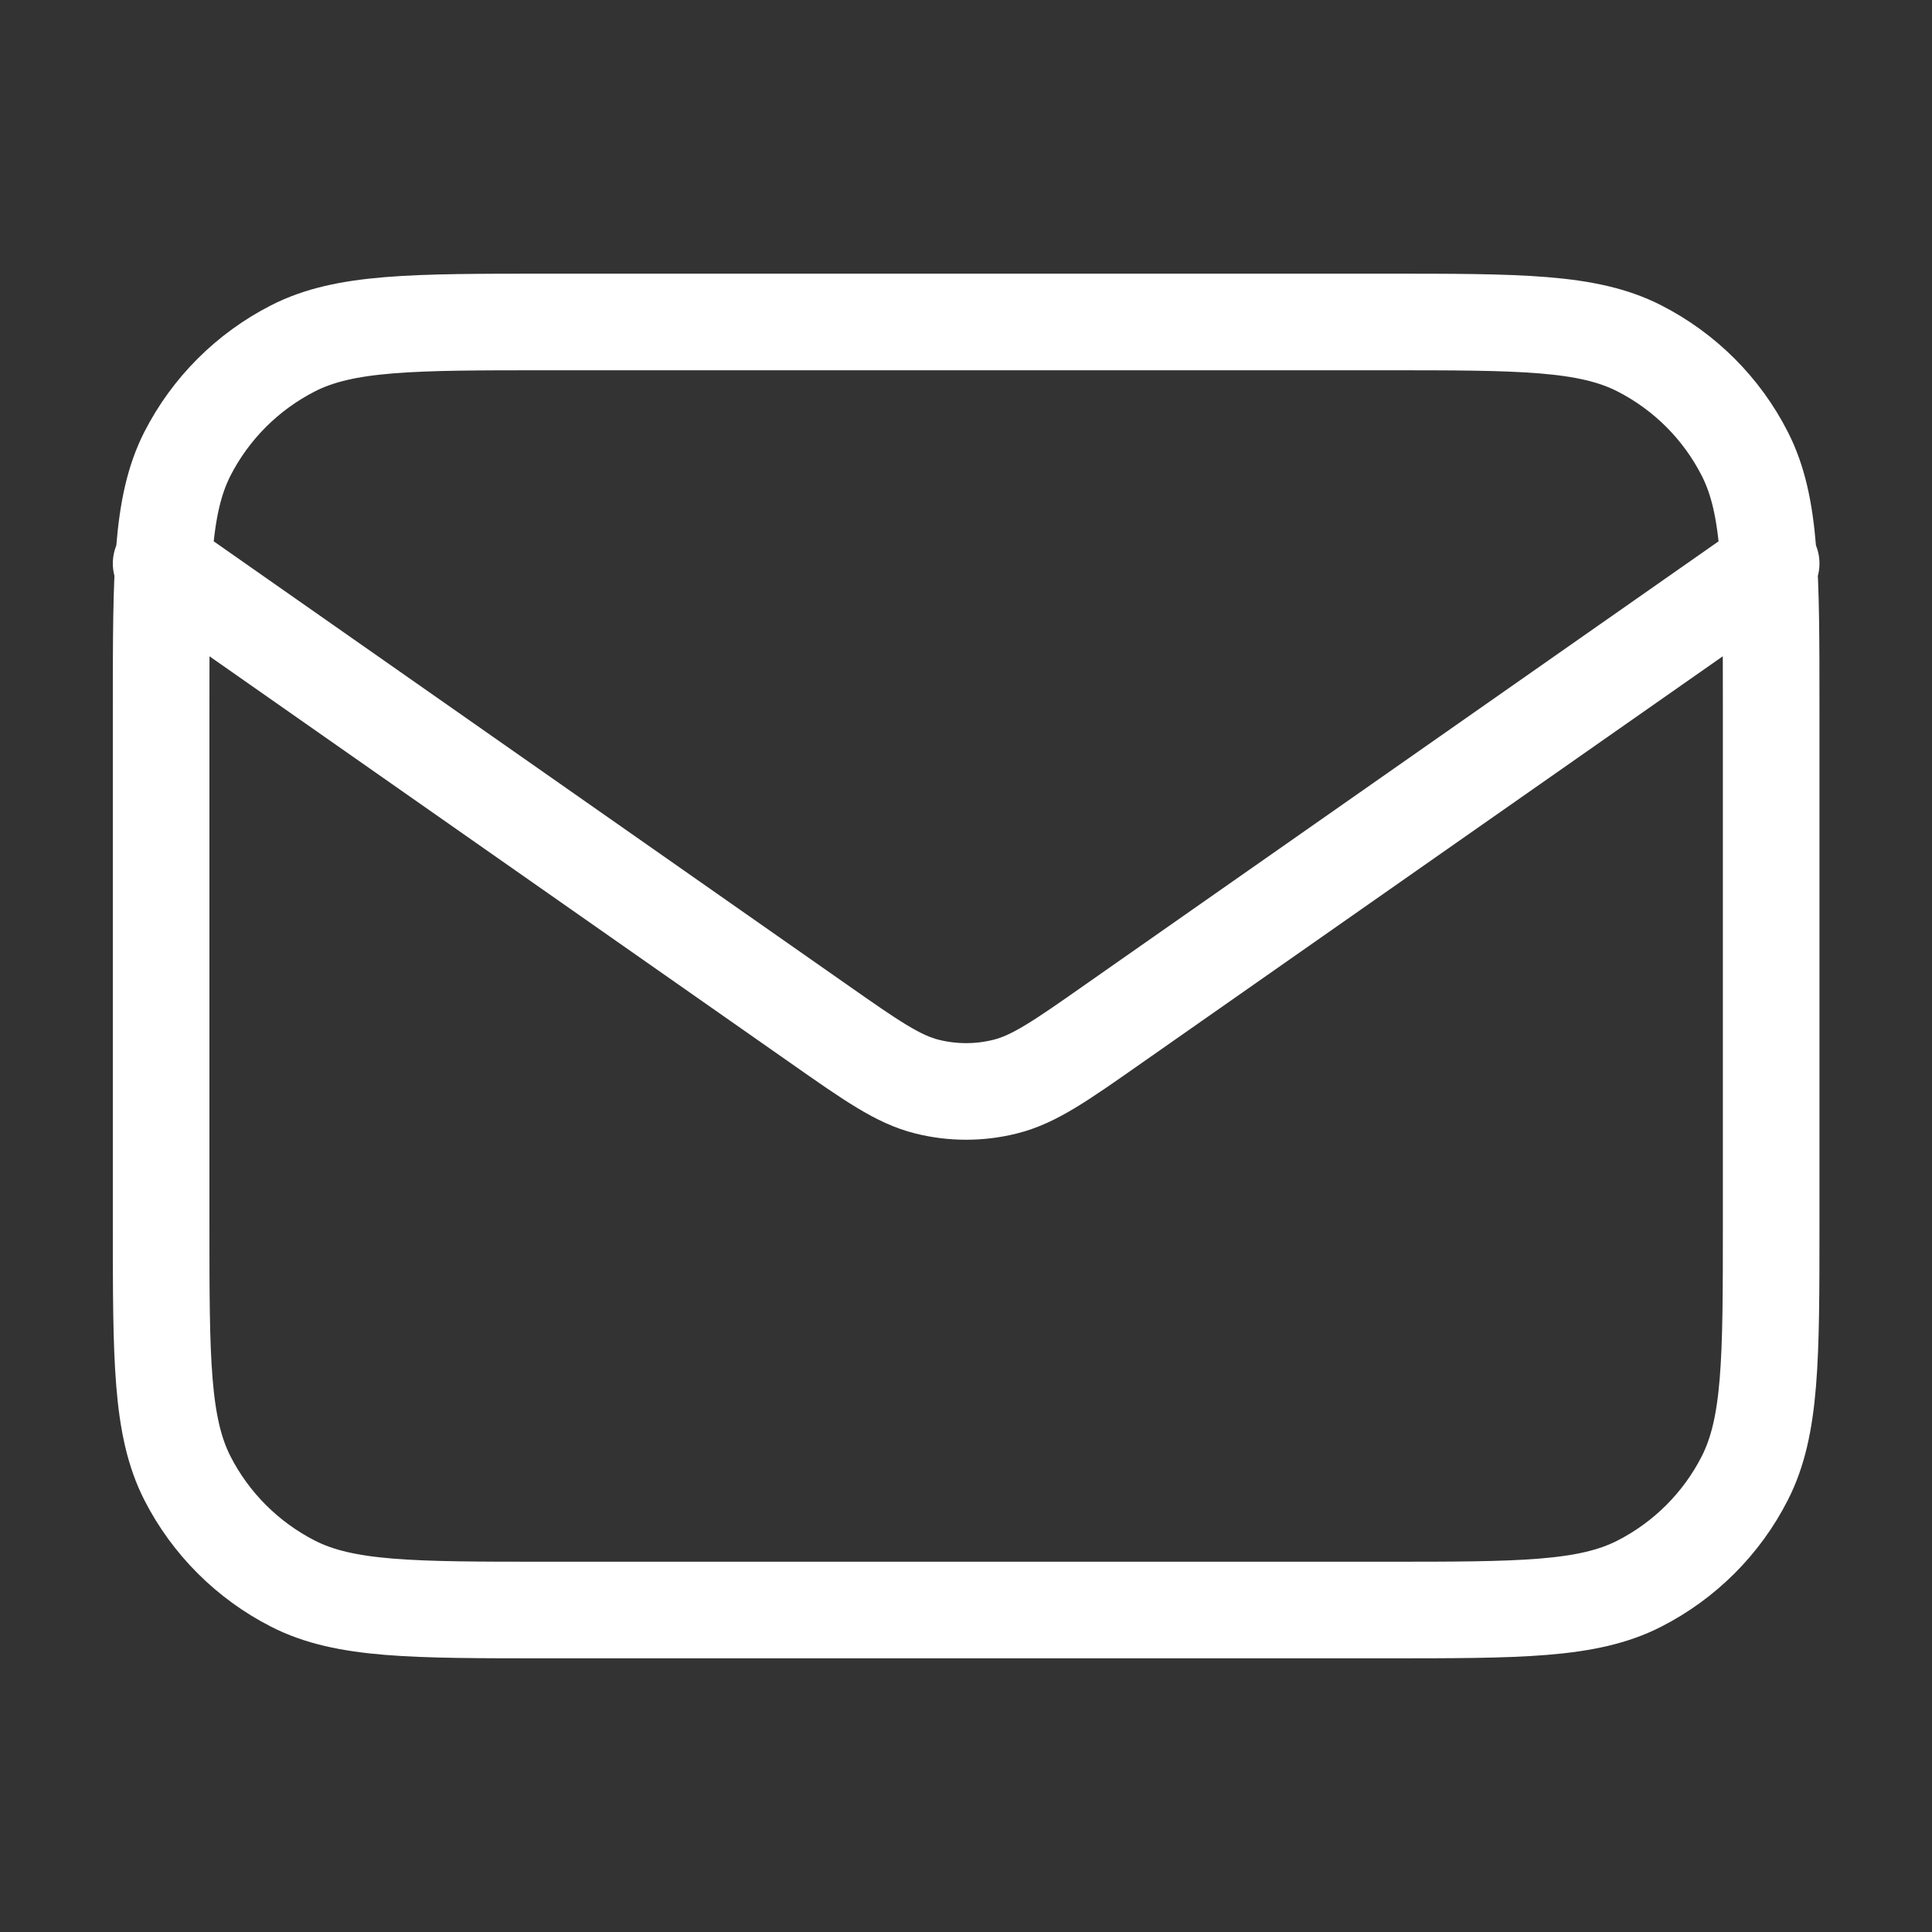 <svg width="20" height="20" viewBox="0 0 20 20" fill="none" xmlns="http://www.w3.org/2000/svg">
<rect x="0" y="0" width="20" height="20" fill="#333333" stroke="none"/>
<path d="M1.668 5.833L8.472 10.596C9.023 10.982 9.299 11.175 9.598 11.249C9.863 11.315 10.14 11.315 10.404 11.249C10.704 11.175 10.98 10.982 11.53 10.596L18.335 5.833M5.668 16.667H14.335C15.735 16.667 16.435 16.667 16.97 16.394C17.44 16.154 17.823 15.772 18.062 15.302C18.335 14.767 18.335 14.067 18.335 12.667V7.333C18.335 5.933 18.335 5.233 18.062 4.698C17.823 4.228 17.44 3.846 16.97 3.606C16.435 3.333 15.735 3.333 14.335 3.333H5.668C4.268 3.333 3.568 3.333 3.033 3.606C2.563 3.846 2.18 4.228 1.94 4.698C1.668 5.233 1.668 5.933 1.668 7.333V12.667C1.668 14.067 1.668 14.767 1.94 15.302C2.18 15.772 2.563 16.154 3.033 16.394C3.568 16.667 4.268 16.667 5.668 16.667Z" stroke="white" stroke-linecap="round" stroke-linejoin="round"/>
</svg>
